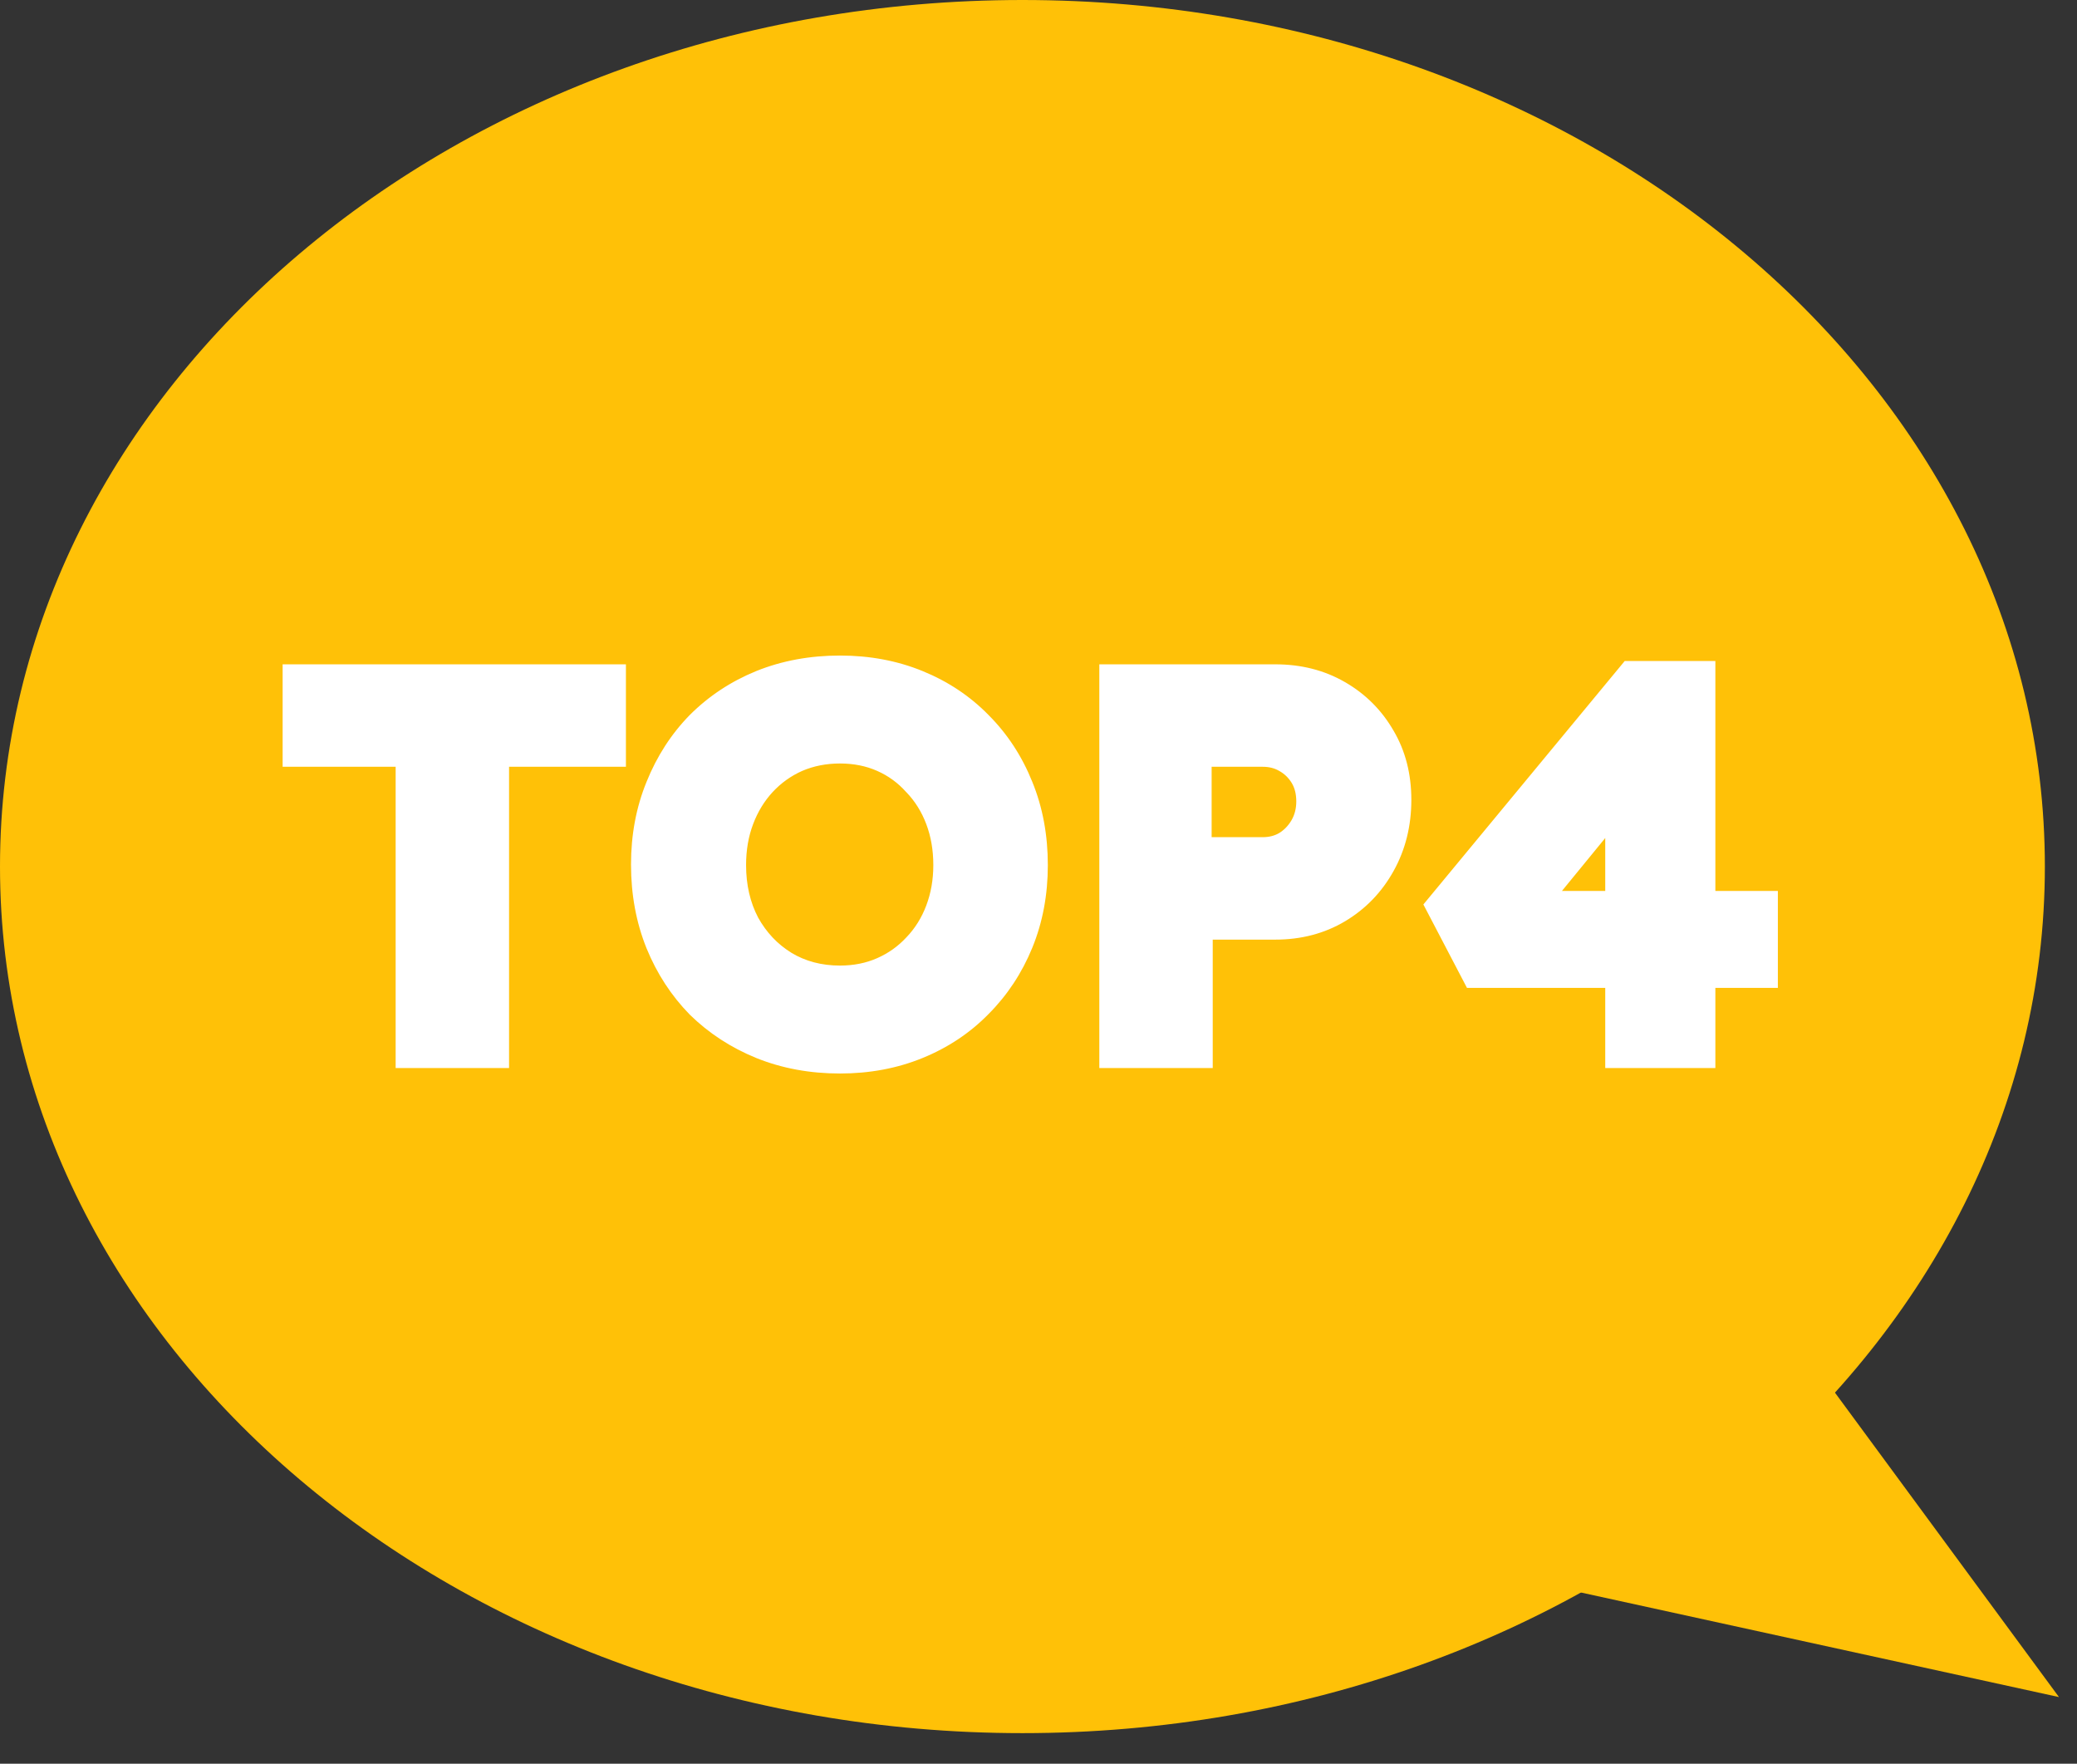 <svg width="53" height="45" viewBox="0 0 53 45" fill="none" xmlns="http://www.w3.org/2000/svg">
<rect x="0" y="0" width="53" height="45" fill="#333333" stroke="none"/>
<g clip-path="url(#clip0_195_571)">
<path d="M26.09 44.22C40.499 44.22 52.18 34.321 52.18 22.11C52.18 9.899 40.499 0 26.09 0C11.681 0 0 9.899 0 22.11C0 34.321 11.681 44.22 26.09 44.22Z" fill="#FFC107"/>
<path d="M41.17 27.85L52.54 43.3L28.81 38.11L41.17 27.85Z" fill="#FFC107"/>
<path d="M10.346 27V19.314H7.462V17.2H15.722V19.314H12.74V27H10.346ZM21.434 27.14C20.697 27.14 20.015 27.014 19.39 26.762C18.774 26.51 18.237 26.16 17.78 25.712C17.332 25.255 16.982 24.718 16.73 24.102C16.478 23.477 16.352 22.795 16.352 22.058C16.352 21.33 16.478 20.658 16.73 20.042C16.982 19.417 17.332 18.875 17.78 18.418C18.237 17.961 18.774 17.606 19.39 17.354C20.015 17.102 20.697 16.976 21.434 16.976C22.162 16.976 22.834 17.102 23.45 17.354C24.066 17.606 24.598 17.961 25.046 18.418C25.503 18.875 25.858 19.417 26.11 20.042C26.362 20.658 26.488 21.335 26.488 22.072C26.488 22.8 26.362 23.472 26.11 24.088C25.858 24.704 25.503 25.241 25.046 25.698C24.598 26.155 24.066 26.51 23.45 26.762C22.834 27.014 22.162 27.14 21.434 27.14ZM21.434 24.886C21.817 24.886 22.167 24.816 22.484 24.676C22.801 24.536 23.077 24.34 23.31 24.088C23.553 23.836 23.739 23.537 23.87 23.192C24.001 22.847 24.066 22.473 24.066 22.072C24.066 21.661 24.001 21.283 23.87 20.938C23.739 20.593 23.553 20.294 23.31 20.042C23.077 19.781 22.801 19.58 22.484 19.44C22.167 19.3 21.817 19.23 21.434 19.23C21.051 19.23 20.697 19.3 20.37 19.44C20.053 19.58 19.773 19.781 19.53 20.042C19.297 20.294 19.115 20.593 18.984 20.938C18.853 21.283 18.788 21.661 18.788 22.072C18.788 22.613 18.9 23.099 19.124 23.528C19.357 23.948 19.67 24.279 20.062 24.522C20.463 24.765 20.921 24.886 21.434 24.886ZM28.302 27V17.2H32.544C33.16 17.2 33.711 17.34 34.196 17.62C34.681 17.9 35.064 18.283 35.344 18.768C35.624 19.244 35.764 19.79 35.764 20.406C35.764 21.031 35.624 21.596 35.344 22.1C35.064 22.604 34.681 23.001 34.196 23.29C33.711 23.579 33.16 23.724 32.544 23.724H30.696V27H28.302ZM30.668 21.61H32.222C32.427 21.61 32.609 21.563 32.768 21.47C32.936 21.367 33.071 21.227 33.174 21.05C33.277 20.873 33.328 20.672 33.328 20.448C33.328 20.215 33.277 20.014 33.174 19.846C33.071 19.678 32.936 19.547 32.768 19.454C32.609 19.361 32.427 19.314 32.222 19.314H30.668V21.61ZM41.212 27V19.118L42.458 19.16L38.986 23.402L38.663 22.982H45.117V24.956H37.586L36.62 23.108L41.575 17.116H43.522V27H41.212Z" fill="white"/>
<path d="M10.346 27H10.096V27.25H10.346V27ZM10.346 19.314H10.596V19.064H10.346V19.314ZM7.462 19.314H7.212V19.564H7.462V19.314ZM7.462 17.2V16.95H7.212V17.2H7.462ZM15.722 17.2H15.972V16.95H15.722V17.2ZM15.722 19.314V19.564H15.972V19.314H15.722ZM12.74 19.314V19.064H12.49V19.314H12.74ZM12.74 27V27.25H12.99V27H12.74ZM10.596 27V19.314H10.096V27H10.596ZM10.346 19.064H7.462V19.564H10.346V19.064ZM7.712 19.314V17.2H7.212V19.314H7.712ZM7.462 17.45H15.722V16.95H7.462V17.45ZM15.472 17.2V19.314H15.972V17.2H15.472ZM15.722 19.064H12.74V19.564H15.722V19.064ZM12.49 19.314V27H12.99V19.314H12.49ZM12.74 26.75H10.346V27.25H12.74V26.75ZM19.39 26.762L19.295 26.993L19.297 26.994L19.39 26.762ZM17.78 25.712L17.601 25.887L17.605 25.891L17.78 25.712ZM16.73 24.102L16.498 24.195L16.499 24.197L16.73 24.102ZM16.73 20.042L16.961 20.137L16.962 20.135L16.73 20.042ZM17.78 18.418L17.603 18.241L17.601 18.243L17.78 18.418ZM19.39 17.354L19.297 17.122L19.295 17.123L19.39 17.354ZM23.45 17.354L23.355 17.585L23.355 17.585L23.45 17.354ZM25.046 18.418L24.867 18.593L24.869 18.595L25.046 18.418ZM26.11 20.042L25.878 20.135L25.879 20.137L26.11 20.042ZM26.11 24.088L25.879 23.993L25.879 23.993L26.11 24.088ZM25.046 25.698L24.869 25.521L24.867 25.523L25.046 25.698ZM23.45 26.762L23.355 26.531L23.355 26.531L23.45 26.762ZM22.484 24.676L22.585 24.905L22.484 24.676ZM23.31 24.088L23.13 23.915L23.127 23.918L23.31 24.088ZM23.87 23.192L23.636 23.104L23.87 23.192ZM23.87 20.938L23.636 21.026L23.87 20.938ZM23.31 20.042L23.123 20.209L23.13 20.215L23.31 20.042ZM22.484 19.44L22.585 19.211L22.484 19.44ZM20.37 19.44L20.271 19.21L20.269 19.211L20.37 19.44ZM19.53 20.042L19.347 19.872L19.347 19.872L19.53 20.042ZM19.124 23.528L18.902 23.644L18.905 23.649L19.124 23.528ZM20.062 24.522L19.93 24.735L19.933 24.736L20.062 24.522ZM21.434 26.89C20.726 26.89 20.076 26.769 19.483 26.53L19.297 26.994C19.954 27.259 20.668 27.39 21.434 27.39V26.89ZM19.485 26.531C18.897 26.29 18.388 25.958 17.955 25.533L17.605 25.891C18.086 26.362 18.651 26.73 19.295 26.993L19.485 26.531ZM17.959 25.537C17.534 25.104 17.202 24.595 16.961 24.007L16.499 24.197C16.762 24.841 17.13 25.406 17.601 25.887L17.959 25.537ZM16.962 24.009C16.723 23.416 16.602 22.766 16.602 22.058H16.102C16.102 22.824 16.233 23.538 16.498 24.195L16.962 24.009ZM16.602 22.058C16.602 21.359 16.723 20.72 16.961 20.137L16.499 19.947C16.233 20.596 16.102 21.301 16.102 22.058H16.602ZM16.962 20.135C17.202 19.539 17.535 19.026 17.959 18.593L17.601 18.243C17.129 18.725 16.762 19.294 16.498 19.949L16.962 20.135ZM17.957 18.595C18.39 18.162 18.898 17.825 19.485 17.585L19.295 17.123C18.649 17.387 18.085 17.76 17.603 18.241L17.957 18.595ZM19.483 17.586C20.076 17.347 20.726 17.226 21.434 17.226V16.726C20.668 16.726 19.954 16.857 19.297 17.122L19.483 17.586ZM21.434 17.226C22.133 17.226 22.772 17.347 23.355 17.585L23.545 17.123C22.896 16.857 22.191 16.726 21.434 16.726V17.226ZM23.355 17.585C23.941 17.825 24.444 18.161 24.867 18.593L25.225 18.243C24.752 17.76 24.191 17.387 23.545 17.123L23.355 17.585ZM24.869 18.595C25.302 19.027 25.638 19.54 25.878 20.135L26.342 19.949C26.078 19.293 25.705 18.723 25.223 18.241L24.869 18.595ZM25.879 20.137C26.117 20.72 26.238 21.364 26.238 22.072H26.738C26.738 21.306 26.607 20.596 26.341 19.947L25.879 20.137ZM26.238 22.072C26.238 22.771 26.117 23.41 25.879 23.993L26.341 24.183C26.607 23.534 26.738 22.829 26.738 22.072H26.238ZM25.879 23.993C25.639 24.579 25.302 25.088 24.869 25.521L25.223 25.875C25.704 25.393 26.077 24.828 26.341 24.183L25.879 23.993ZM24.867 25.523C24.444 25.955 23.941 26.291 23.355 26.531L23.545 26.993C24.191 26.729 24.752 26.356 25.225 25.873L24.867 25.523ZM23.355 26.531C22.772 26.769 22.133 26.89 21.434 26.89V27.39C22.191 27.39 22.896 27.259 23.545 26.993L23.355 26.531ZM21.434 25.136C21.848 25.136 22.233 25.06 22.585 24.905L22.383 24.447C22.101 24.572 21.785 24.636 21.434 24.636V25.136ZM22.585 24.905C22.933 24.751 23.237 24.535 23.493 24.258L23.127 23.918C22.917 24.145 22.669 24.321 22.383 24.447L22.585 24.905ZM23.49 24.261C23.758 23.984 23.962 23.656 24.104 23.28L23.636 23.104C23.517 23.419 23.348 23.688 23.13 23.915L23.49 24.261ZM24.104 23.28C24.246 22.904 24.316 22.501 24.316 22.072H23.816C23.816 22.446 23.755 22.789 23.636 23.104L24.104 23.28ZM24.316 22.072C24.316 21.634 24.246 21.226 24.104 20.849L23.636 21.026C23.755 21.34 23.816 21.688 23.816 22.072H24.316ZM24.104 20.849C23.962 20.474 23.758 20.146 23.49 19.869L23.13 20.215C23.348 20.442 23.517 20.711 23.636 21.026L24.104 20.849ZM23.497 19.875C23.24 19.588 22.935 19.366 22.585 19.211L22.383 19.669C22.667 19.794 22.914 19.974 23.123 20.209L23.497 19.875ZM22.585 19.211C22.233 19.056 21.848 18.98 21.434 18.98V19.48C21.785 19.48 22.101 19.544 22.383 19.669L22.585 19.211ZM21.434 18.98C21.02 18.98 20.632 19.056 20.271 19.21L20.468 19.67C20.762 19.544 21.083 19.48 21.434 19.48V18.98ZM20.269 19.211C19.92 19.365 19.612 19.586 19.347 19.872L19.713 20.212C19.933 19.975 20.186 19.795 20.471 19.669L20.269 19.211ZM19.347 19.872C19.09 20.149 18.891 20.476 18.75 20.849L19.218 21.026C19.338 20.709 19.504 20.439 19.713 20.212L19.347 19.872ZM18.75 20.849C18.608 21.226 18.538 21.634 18.538 22.072H19.038C19.038 21.688 19.099 21.34 19.218 21.026L18.75 20.849ZM18.538 22.072C18.538 22.649 18.658 23.175 18.902 23.644L19.346 23.412C19.142 23.023 19.038 22.578 19.038 22.072H18.538ZM18.905 23.649C19.159 24.105 19.501 24.468 19.93 24.735L20.194 24.309C19.839 24.09 19.556 23.791 19.343 23.407L18.905 23.649ZM19.933 24.736C20.377 25.004 20.88 25.136 21.434 25.136V24.636C20.962 24.636 20.55 24.525 20.191 24.308L19.933 24.736ZM28.302 27H28.052V27.25H28.302V27ZM28.302 17.2V16.95H28.052V17.2H28.302ZM34.196 17.62L34.071 17.837L34.071 17.837L34.196 17.62ZM35.344 18.768L35.127 18.893L35.129 18.895L35.344 18.768ZM35.344 22.1L35.562 22.221L35.562 22.221L35.344 22.1ZM34.196 23.29L34.068 23.075L34.068 23.075L34.196 23.29ZM30.696 23.724V23.474H30.446V23.724H30.696ZM30.696 27V27.25H30.946V27H30.696ZM30.668 21.61H30.418V21.86H30.668V21.61ZM32.768 21.47L32.895 21.686L32.898 21.683L32.768 21.47ZM33.174 21.05L33.39 21.175L33.39 21.175L33.174 21.05ZM33.174 19.846L33.387 19.716L33.387 19.716L33.174 19.846ZM32.768 19.454L32.641 19.669L32.647 19.672L32.768 19.454ZM30.668 19.314V19.064H30.418V19.314H30.668ZM28.552 27V17.2H28.052V27H28.552ZM28.302 17.45H32.544V16.95H28.302V17.45ZM32.544 17.45C33.121 17.45 33.627 17.581 34.071 17.837L34.321 17.404C33.794 17.099 33.199 16.95 32.544 16.95V17.45ZM34.071 17.837C34.518 18.095 34.869 18.446 35.127 18.893L35.56 18.643C35.259 18.12 34.844 17.705 34.321 17.404L34.071 17.837ZM35.129 18.895C35.383 19.328 35.514 19.829 35.514 20.406H36.014C36.014 19.751 35.865 19.16 35.559 18.641L35.129 18.895ZM35.514 20.406C35.514 20.992 35.383 21.515 35.125 21.979L35.562 22.221C35.865 21.677 36.014 21.07 36.014 20.406H35.514ZM35.125 21.979C34.866 22.445 34.515 22.809 34.068 23.075L34.324 23.505C34.848 23.192 35.262 22.763 35.562 22.221L35.125 21.979ZM34.068 23.075C33.625 23.34 33.119 23.474 32.544 23.474V23.974C33.201 23.974 33.797 23.819 34.324 23.505L34.068 23.075ZM32.544 23.474H30.696V23.974H32.544V23.474ZM30.446 23.724V27H30.946V23.724H30.446ZM30.696 26.75H28.302V27.25H30.696V26.75ZM30.668 21.86H32.222V21.36H30.668V21.86ZM32.222 21.86C32.467 21.86 32.693 21.804 32.895 21.686L32.641 21.255C32.525 21.323 32.388 21.36 32.222 21.36V21.86ZM32.898 21.683C33.103 21.558 33.268 21.387 33.39 21.175L32.958 20.925C32.875 21.067 32.769 21.177 32.638 21.257L32.898 21.683ZM33.39 21.175C33.517 20.956 33.578 20.712 33.578 20.448H33.078C33.078 20.632 33.036 20.789 32.958 20.925L33.39 21.175ZM33.578 20.448C33.578 20.177 33.518 19.93 33.387 19.716L32.961 19.976C33.035 20.098 33.078 20.252 33.078 20.448H33.578ZM33.387 19.716C33.263 19.512 33.096 19.35 32.889 19.235L32.647 19.672C32.776 19.744 32.88 19.844 32.961 19.976L33.387 19.716ZM32.895 19.238C32.693 19.12 32.467 19.064 32.222 19.064V19.564C32.388 19.564 32.525 19.601 32.641 19.669L32.895 19.238ZM32.222 19.064H30.668V19.564H32.222V19.064ZM30.418 19.314V21.61H30.918V19.314H30.418ZM41.212 27H40.962V27.25H41.212V27ZM41.212 19.118L41.22 18.868L40.962 18.859V19.118H41.212ZM42.458 19.16L42.651 19.318L42.971 18.927L42.466 18.91L42.458 19.16ZM38.986 23.402L38.787 23.554L38.979 23.805L39.179 23.56L38.986 23.402ZM38.663 22.982V22.732H38.157L38.465 23.134L38.663 22.982ZM45.117 22.982H45.367V22.732H45.117V22.982ZM45.117 24.956V25.206H45.367V24.956H45.117ZM37.586 24.956L37.364 25.072L37.434 25.206H37.586V24.956ZM36.62 23.108L36.427 22.949L36.321 23.077L36.398 23.224L36.62 23.108ZM41.575 17.116V16.866H41.458L41.383 16.957L41.575 17.116ZM43.522 17.116H43.772V16.866H43.522V17.116ZM43.522 27V27.25H43.772V27H43.522ZM41.462 27V19.118H40.962V27H41.462ZM41.203 19.368L42.449 19.41L42.466 18.91L41.22 18.868L41.203 19.368ZM42.264 19.002L38.792 23.244L39.179 23.56L42.651 19.318L42.264 19.002ZM39.184 23.25L38.862 22.83L38.465 23.134L38.787 23.554L39.184 23.25ZM38.663 23.232H45.117V22.732H38.663V23.232ZM44.867 22.982V24.956H45.367V22.982H44.867ZM45.117 24.706H37.586V25.206H45.117V24.706ZM37.807 24.84L36.841 22.992L36.398 23.224L37.364 25.072L37.807 24.84ZM36.812 23.267L41.768 17.275L41.383 16.957L36.427 22.949L36.812 23.267ZM41.575 17.366H43.522V16.866H41.575V17.366ZM43.272 17.116V27H43.772V17.116H43.272ZM43.522 26.75H41.212V27.25H43.522V26.75Z" fill="white"/>
</g>
<defs>
<clipPath id="clip0_195_571">
<rect width="52.54" height="44.22" fill="white"/>
</clipPath>
</defs>
</svg>
